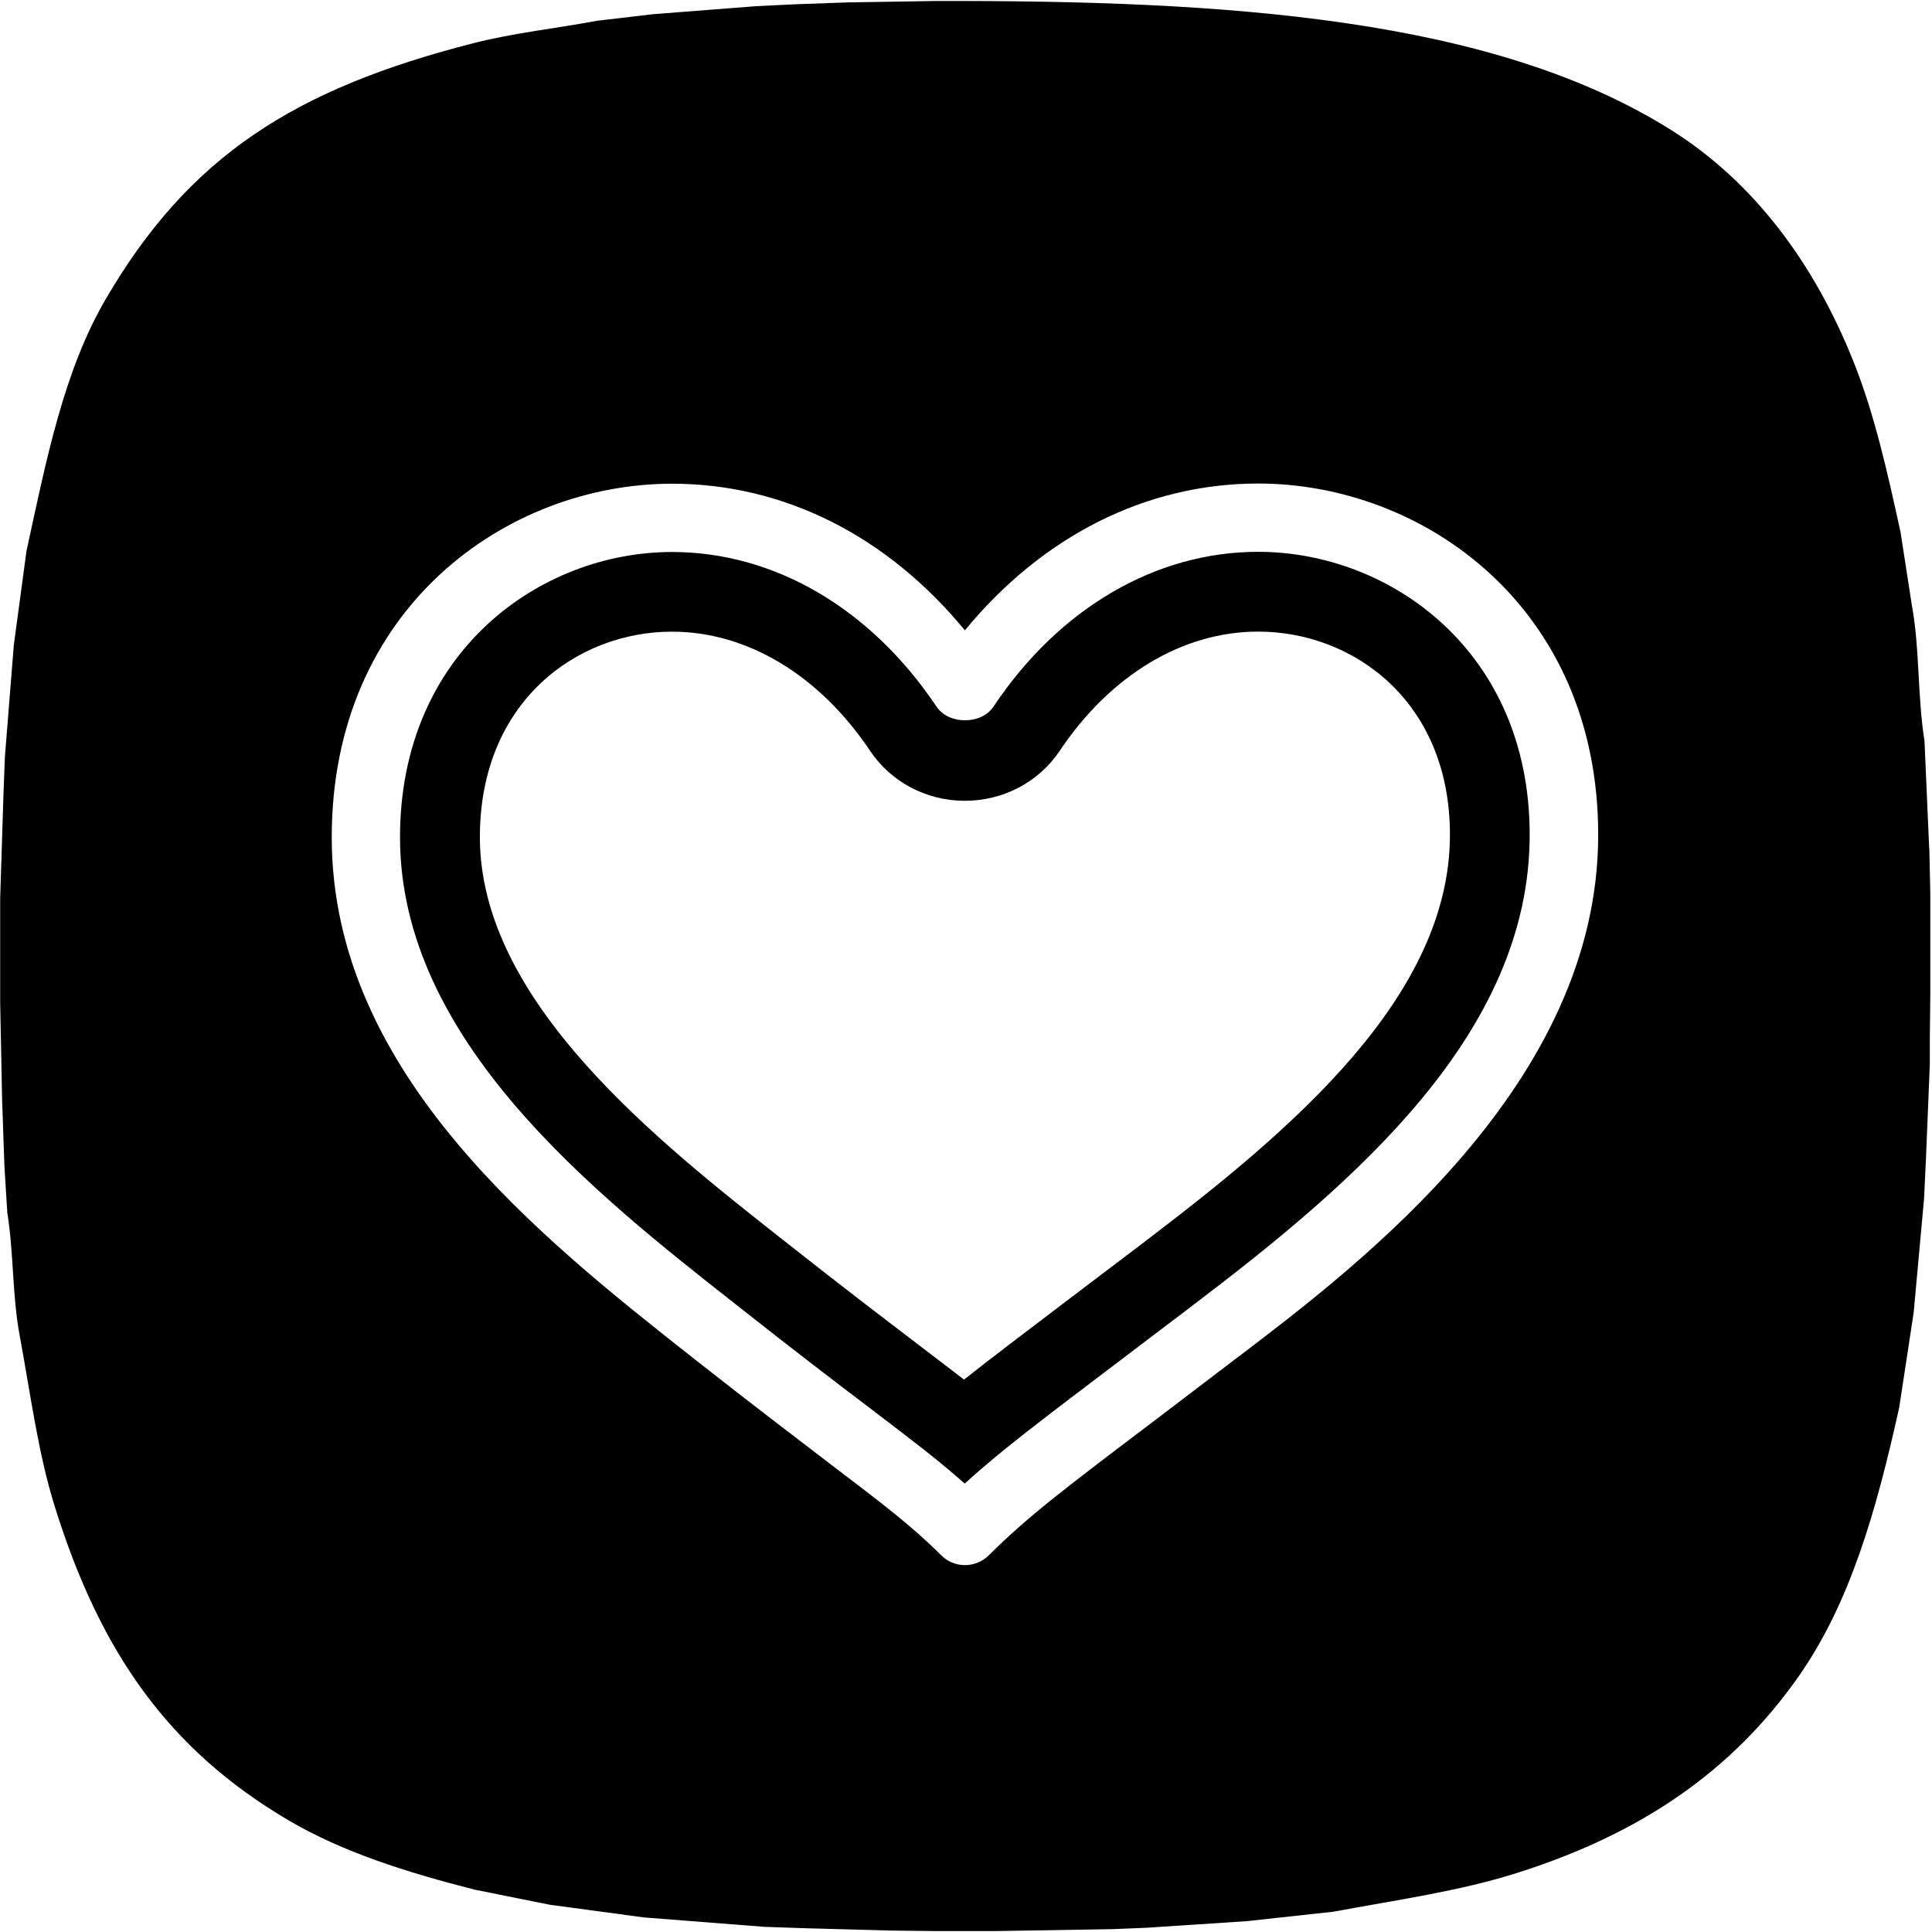 <svg class="icon" viewBox="0 0 1025 1024" version="1.1" xmlns="http://www.w3.org/2000/svg" width="128" height="128"><path d="M1023.52 449.792c-0.832-19.04-1.664-38.112-2.496-57.12-3.84-24.192-2.432-48.864-6.72-72.128-2.016-12.864-4-25.792-5.984-38.656-7.04-32.224-13.856-62.752-24.96-90.528-20.576-51.52-52.32-94.88-96.544-122.752-94.752-59.68-235.68-68.992-390.72-68.576-15.456 0.256-30.944 0.48-46.4 0.736-9.472 0.352-18.944 0.672-28.448 1.024-6.72 0.32-13.472 0.64-20.224 0.992-18.208 1.408-36.448 2.816-54.624 4.256-9.888 1.184-19.808 2.304-29.696 3.488-22.176 4.128-44.128 6.464-64.864 11.712-95.648 24.32-151.648 60.192-195.872 136.16-21.984 37.728-31.232 84.16-41.92 133.472-2.24 16.64-4.48 33.248-6.72 49.888-1.568 19.776-3.168 39.584-4.736 59.36-0.256 6.72-0.48 13.472-0.768 20.224-0.576 18.208-1.152 36.448-1.728 54.624l0 55.616c0.32 17.12 0.672 34.272 1.024 51.36 0.384 11.904 0.832 23.808 1.248 35.68 0.48 8.064 1.024 16.128 1.504 24.192 3.456 21.664 2.624 43.744 6.464 64.64 5.92 31.936 9.824 62.816 18.72 91.296 24.096 77.344 60.384 129.088 124.256 166.624 28.512 16.768 62.624 27.52 98.56 36.672 13.312 2.656 26.592 5.312 39.904 8 16.64 2.24 33.28 4.48 49.888 6.72 21.28 1.664 42.592 3.328 63.872 4.992 7.232 0.256 14.496 0.48 21.696 0.736 15.328 0.416 30.624 0.832 45.92 1.248 7.648 0.096 15.296 0.192 22.944 0.256l31.904 0c20.8-0.32 41.6-0.64 62.4-1.024 5.984-0.256 12-0.48 17.952-0.736 17.792-1.152 35.616-2.336 53.408-3.52 15.232-1.664 30.432-3.328 45.664-4.992 34.208-6.336 66.848-10.912 97.056-20.448 65.536-20.672 114.208-53.728 149.696-104.288 27.328-38.88 41.376-88.288 53.408-142.688 2.592-16.864 5.184-33.76 7.712-50.624 1.856-20.096 3.648-40.256 5.504-60.384 0.32-7.232 0.672-14.464 1.024-21.696 0.64-16.448 1.312-32.928 2.016-49.408l0-13.248c0.096-7.648 0.16-15.296 0.256-22.976l0-54.88c-0.192-7.808-0.352-15.616-0.512-23.424zM655.328 720.576l-40.544 30.88c-50.496 38.208-69.28 52.448-90.016 73.024-3.456 3.456-7.968 5.376-12.8 5.376s-9.408-1.888-12.768-5.376c-15.68-15.552-30.208-26.592-59.2-48.64-18.336-14.048-40.896-31.168-71.648-55.36-81.152-64-192.352-151.424-192.352-276.768 0-121.856 93.056-187.584 180.576-187.584 59.136 0 114.048 27.552 155.328 77.792 41.376-50.272 96.384-77.888 155.648-77.888 87.36 0 180.384 65.312 180.352 186.432 0 131.808-125.28 227.072-192.544 278.112z"></path><path d="M667.552 292.256c-54.4 0-105.632 29.92-140.48 82.144-6.432 9.664-23.744 9.664-30.208 0-34.912-52.128-86.048-82.048-140.288-82.048-69.952 0-144.352 52.992-144.352 151.328 0 107.712 103.072 188.832 178.336 248 31.136 24.64 53.76 41.856 71.328 55.168 21.696 16.544 36.576 27.808 49.92 39.744 18.336-16.704 38.816-32.256 80.992-64.192l40.48-30.72c86.272-65.504 178.272-144.288 178.272-249.28 0.032-97.536-74.24-150.144-144.064-150.144zM607.744 657.952l-40.544 30.72c-24.256 18.464-41.6 31.52-55.744 42.752-7.136-5.44-14.944-11.456-23.936-18.304-15.392-11.744-38.688-29.408-70.816-54.784-68.448-53.856-162.112-127.584-162.112-214.752 0-71.552 51.264-108.96 101.952-108.96 39.872 0 78.176 23.072 105.088 63.232 11.104 16.576 29.856 26.496 50.24 26.496s39.168-9.888 50.304-26.432c26.88-40.256 65.312-63.328 105.312-63.328 50.56 0 101.76 37.024 101.76 107.744 0.032 85.632-83.328 156.192-161.504 215.584z"></path></svg>
